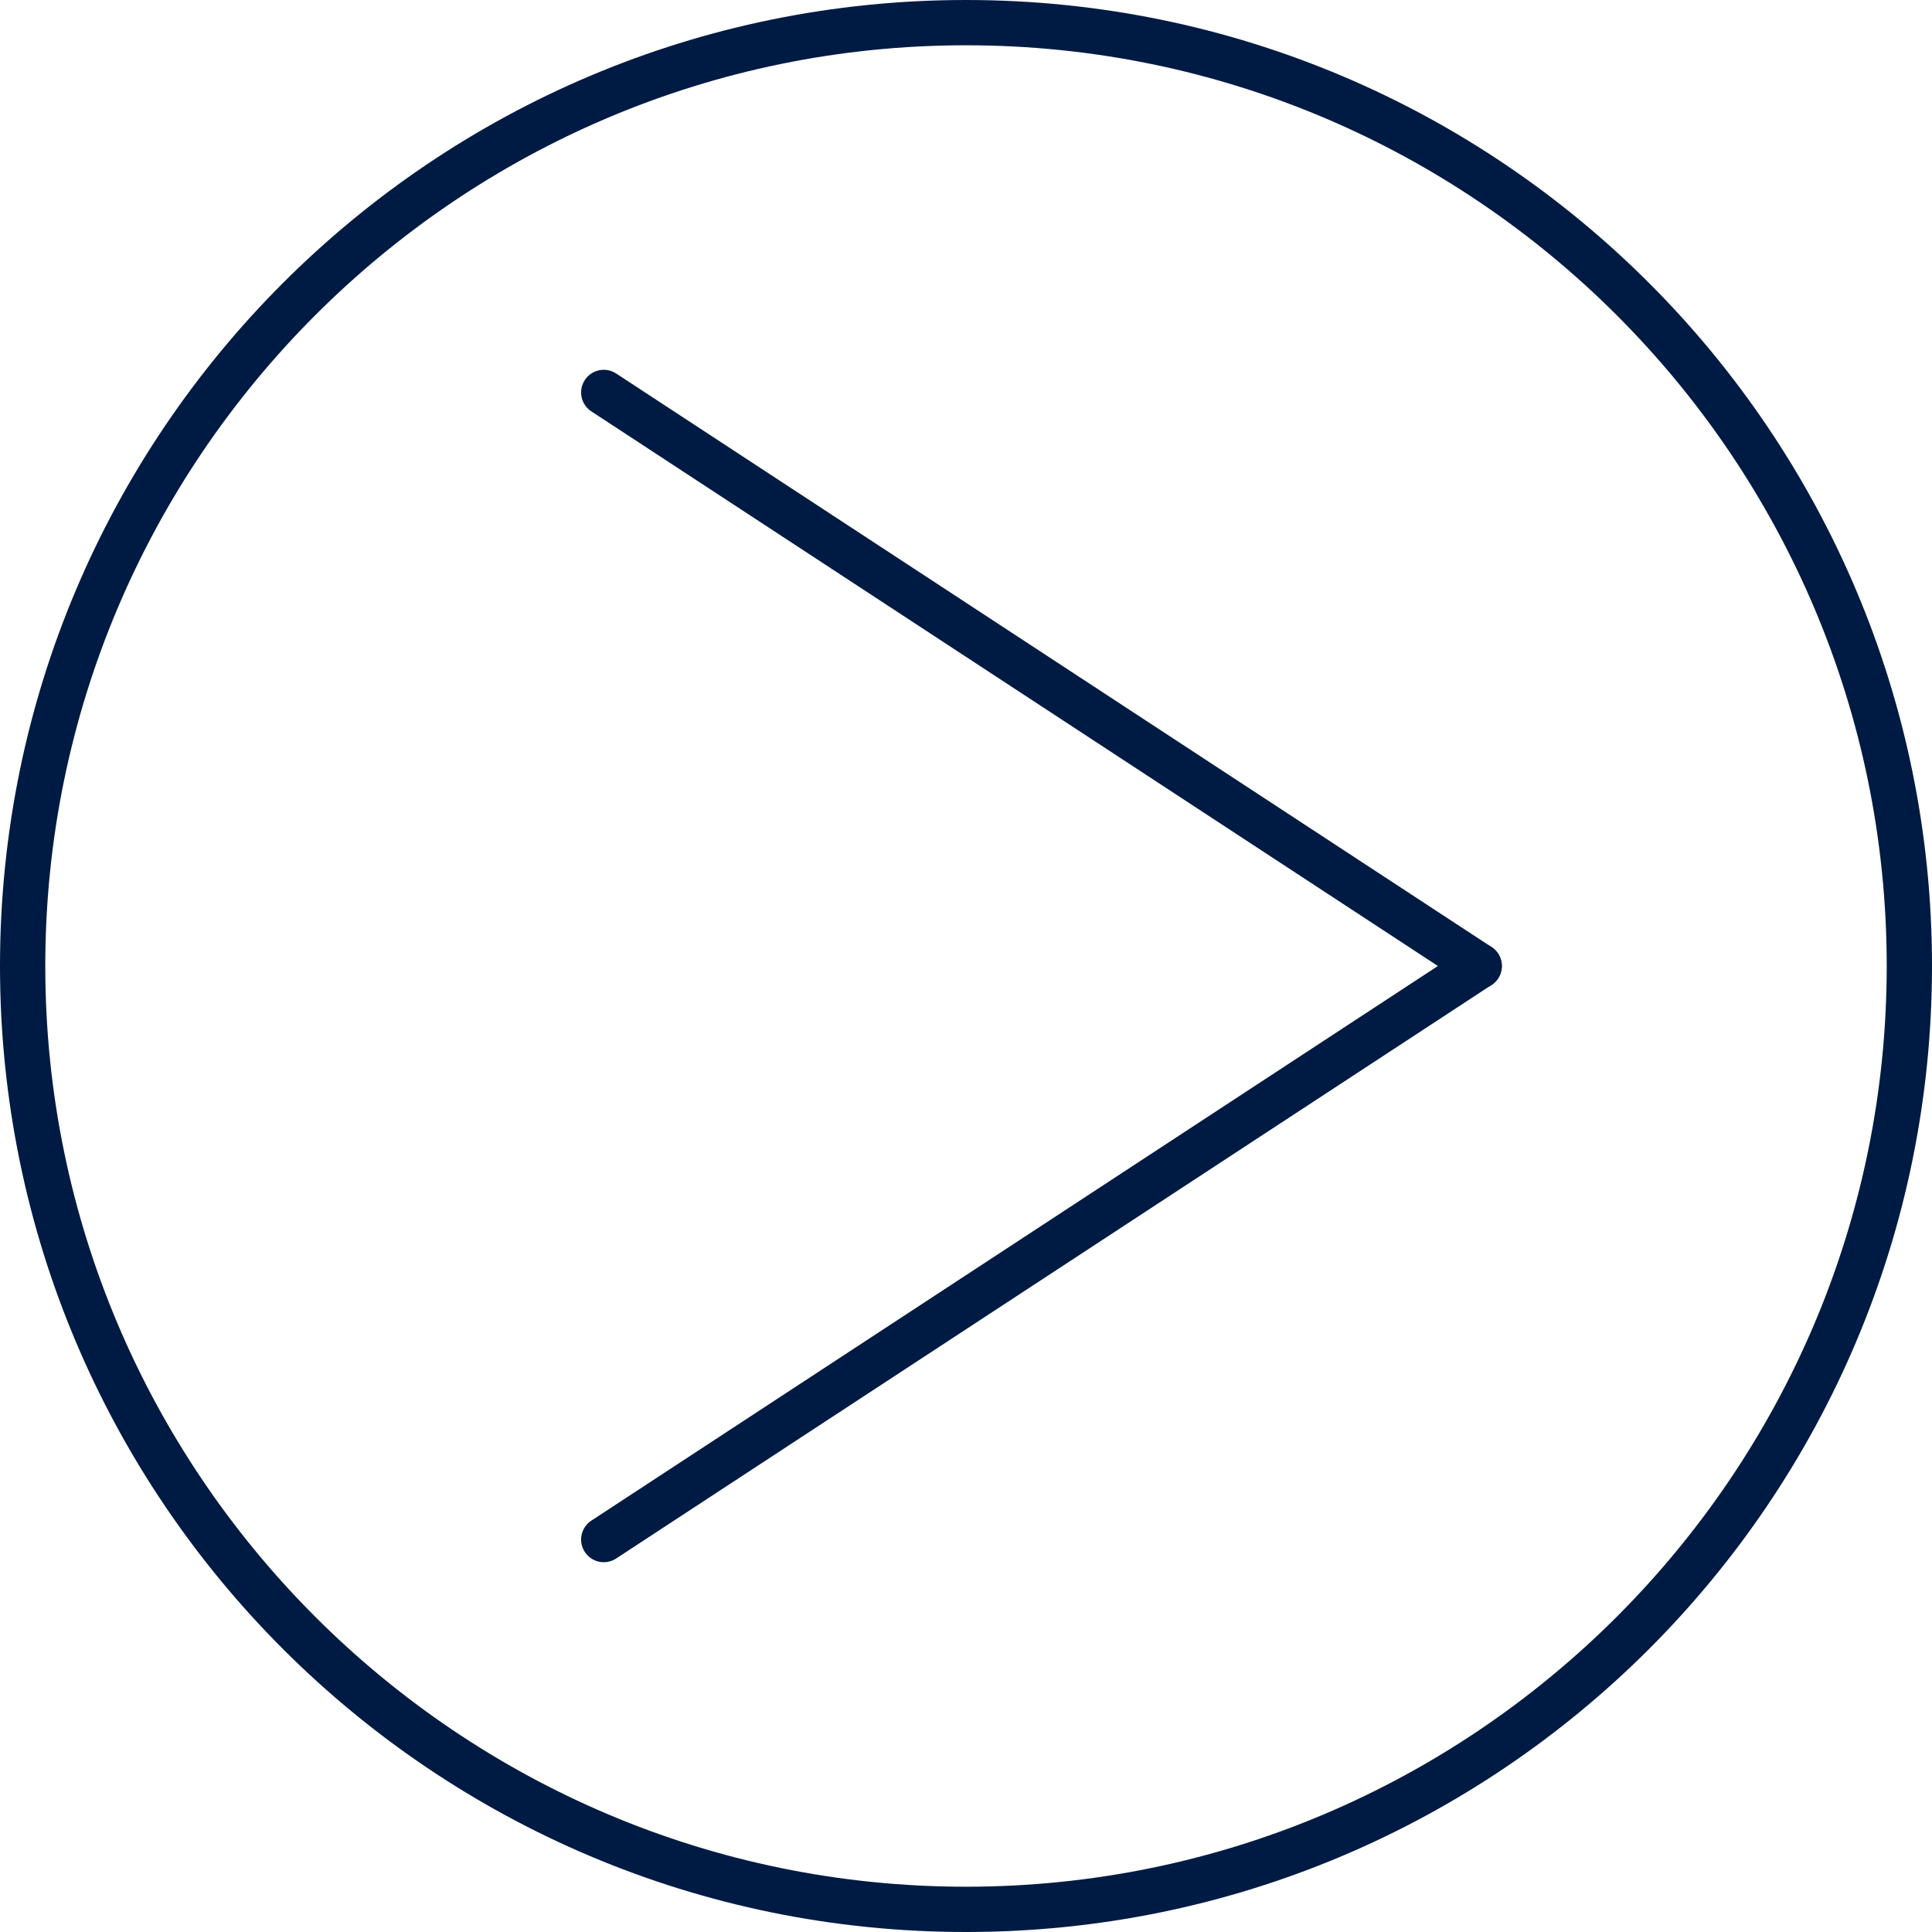 <?xml version="1.0" encoding="utf-8"?>
<!-- Generator: Adobe Illustrator 26.5.0, SVG Export Plug-In . SVG Version: 6.00 Build 0)  -->
<svg version="1.1" id="Layer_1" xmlns="http://www.w3.org/2000/svg" xmlns:xlink="http://www.w3.org/1999/xlink" x="0px" y="0px"
	 viewBox="0 0 64 64" style="enable-background:new 0 0 64 64;" xml:space="preserve"
>
<style type="text/css">
	.st0{fill:#001B43;}
	.st1{
		fill:none;
		stroke:#001B43;
		stroke-width:1.5;
		stroke-linecap:round;
		stroke-miterlimit:10;
	}
</style>
<g>
	<path class="st0" d="M32,1.5c16.82,0,30.5,13.68,30.5,30.5S48.82,62.5,32,62.5S1.5,48.82,1.5,32S15.18,1.5,32,1.5 M32,0
		C14.33,0,0,14.33,0,32s14.33,32,32,32s32-14.33,32-32S49.67,0,32,0L32,0z"/>
</g>
<g class="st1" >
	<line x1="49" y1="32" x2="20" y2="51"/>
	<line x1="49" y1="32" x2="20" y2="13"/>
</g>
</svg>
